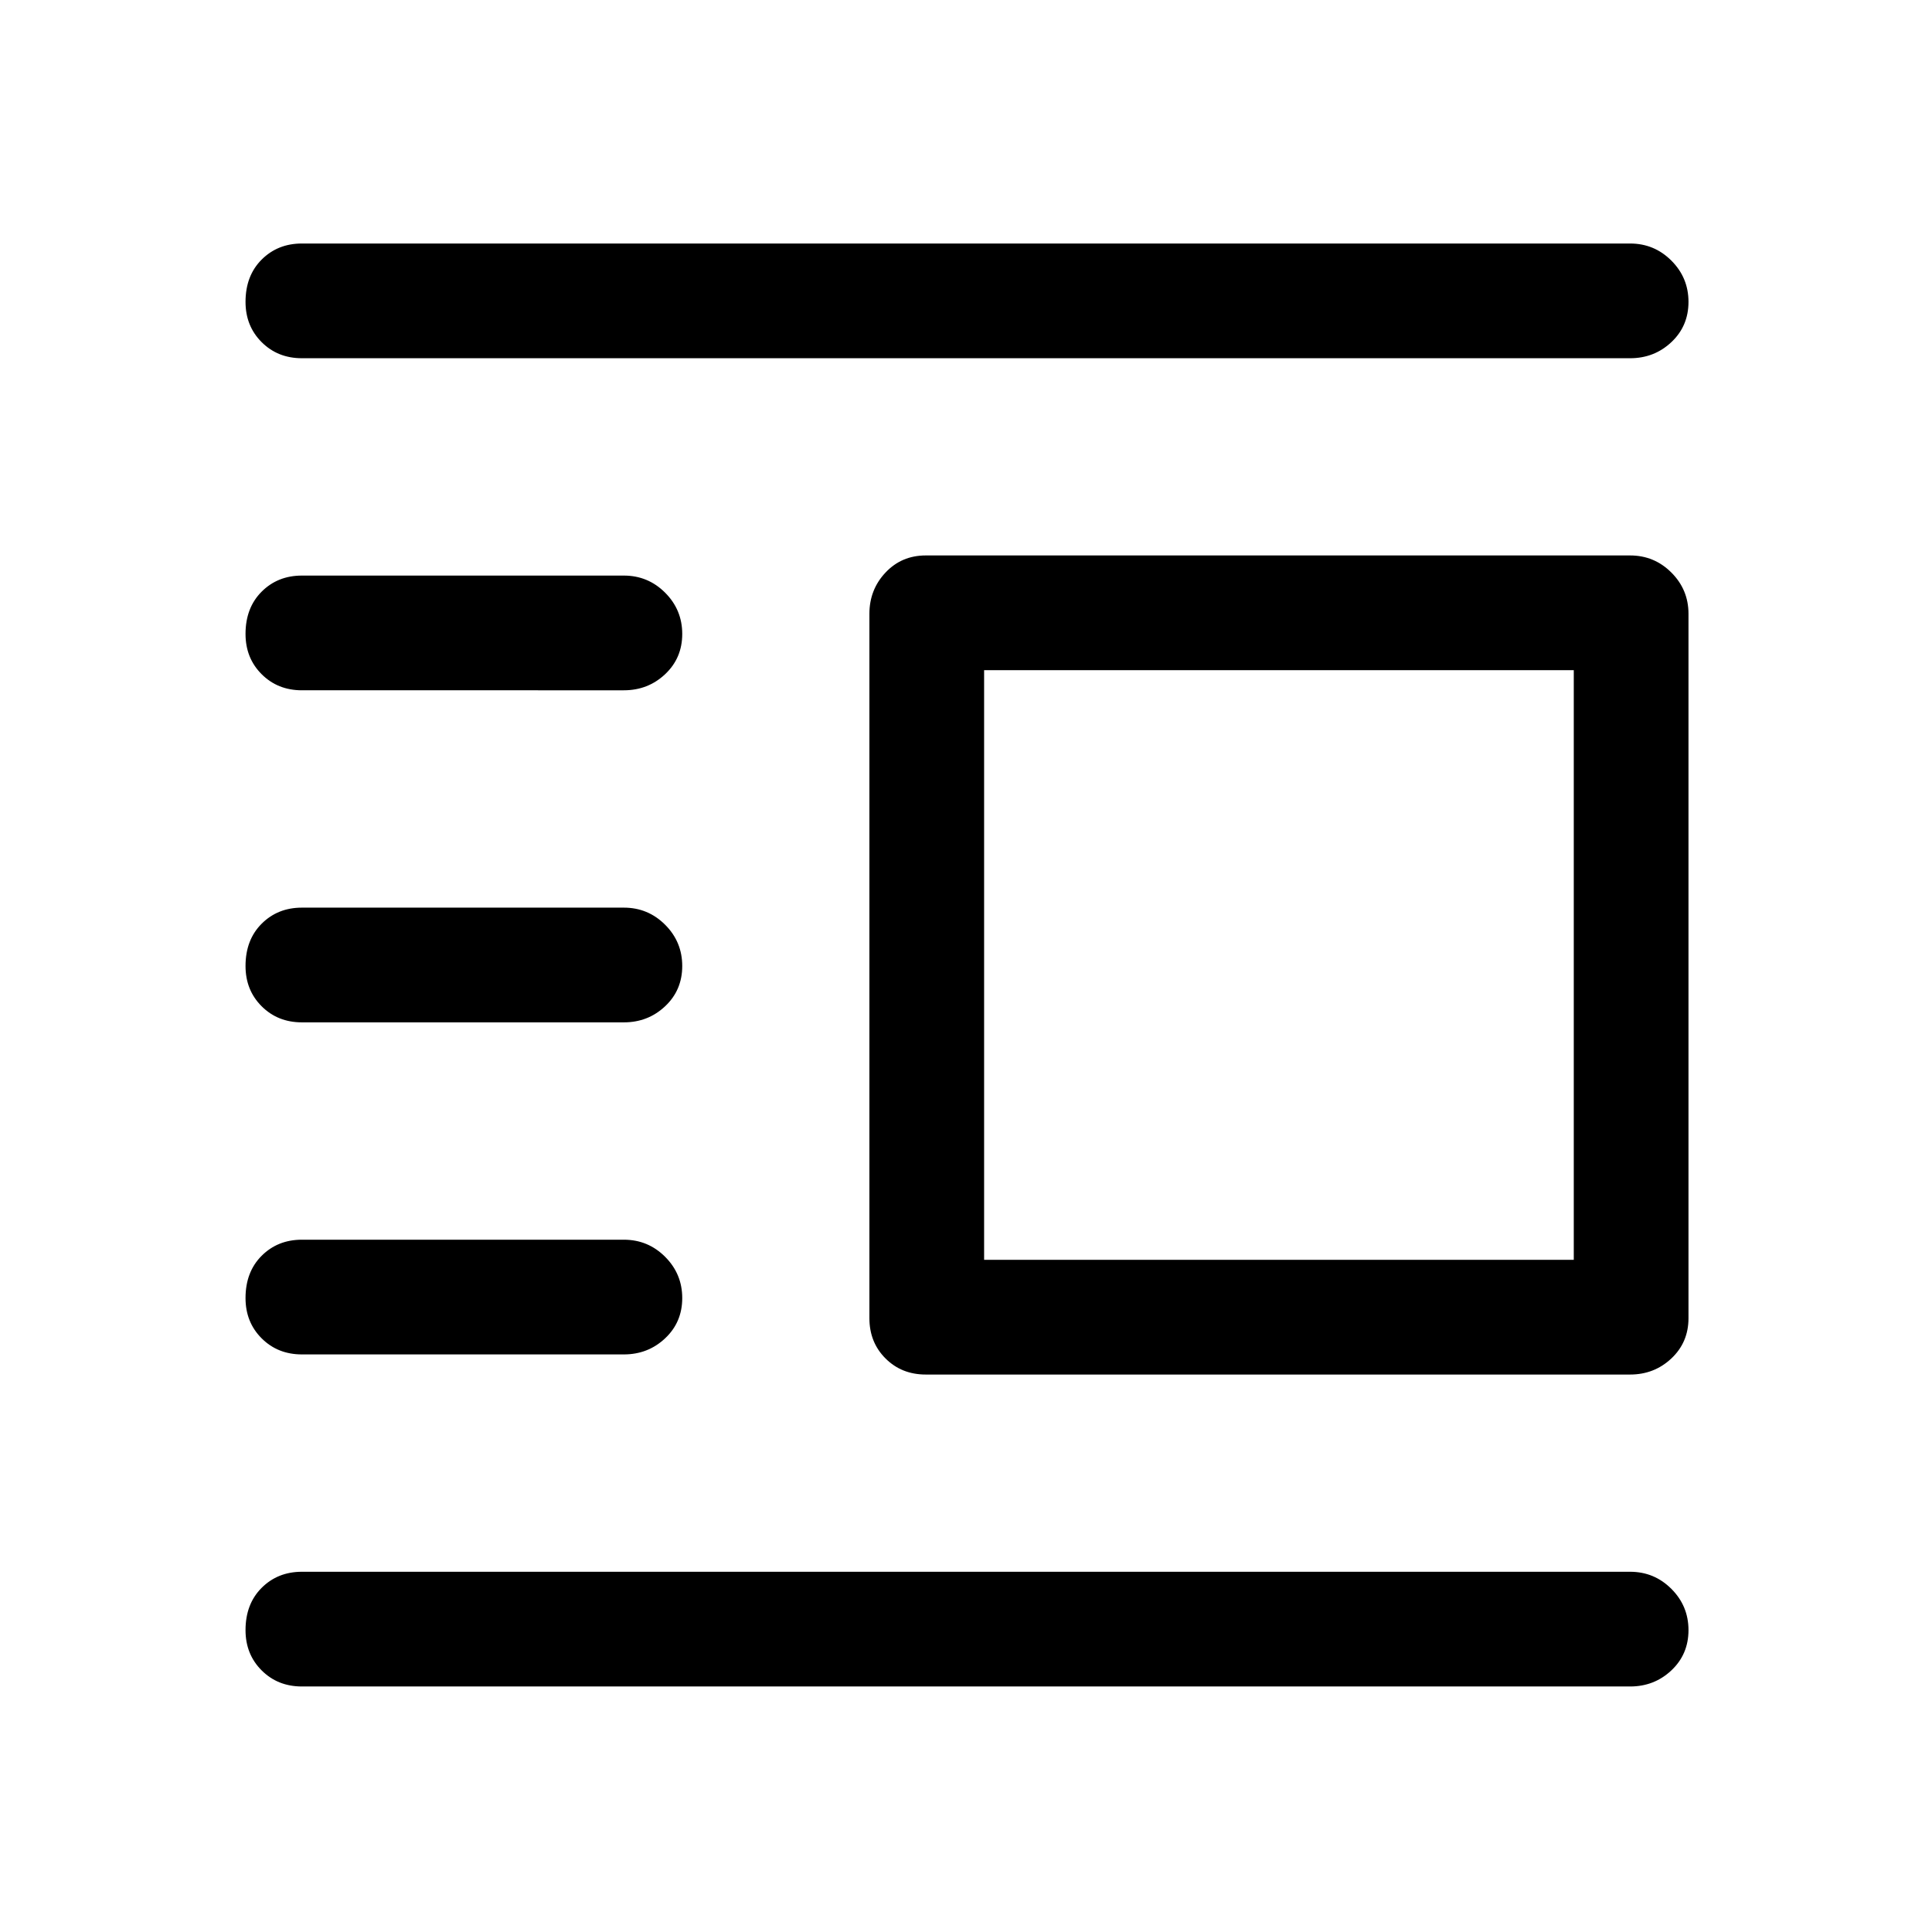 <svg xmlns="http://www.w3.org/2000/svg" height="48" width="48"><path d="M7.5 41.9q-.6 0-1-.4t-.4-1q0-.65.4-1.05t1-.4h33q.6 0 1.025.425.425.425.425 1.025 0 .6-.425 1t-1.025.4Zm0-8.25q-.6 0-1-.4t-.4-1q0-.65.4-1.05t1-.4h8q.6 0 1.025.425.425.425.425 1.025 0 .6-.425 1t-1.025.4Zm0-8.25q-.6 0-1-.4t-.4-1q0-.65.4-1.05t1-.4h8q.6 0 1.025.425.425.425.425 1.025 0 .6-.425 1t-1.025.4Zm0-8.25q-.6 0-1-.4t-.4-1q0-.65.4-1.05t1-.4h8q.6 0 1.025.425.425.425.425 1.025 0 .6-.425 1t-1.025.4Zm0-8.25q-.6 0-1-.4t-.4-1q0-.65.4-1.05t1-.4h33q.6 0 1.025.425.425.425.425 1.025 0 .6-.425 1t-1.025.4ZM23 34.15q-.6 0-1-.4t-.4-1v-17.5q0-.6.4-1.025.4-.425 1-.425h17.5q.6 0 1.025.425.425.425.425 1.025v17.5q0 .6-.425 1t-1.025.4Zm1.45-2.85H39.1V16.65H24.45Z"/></svg>